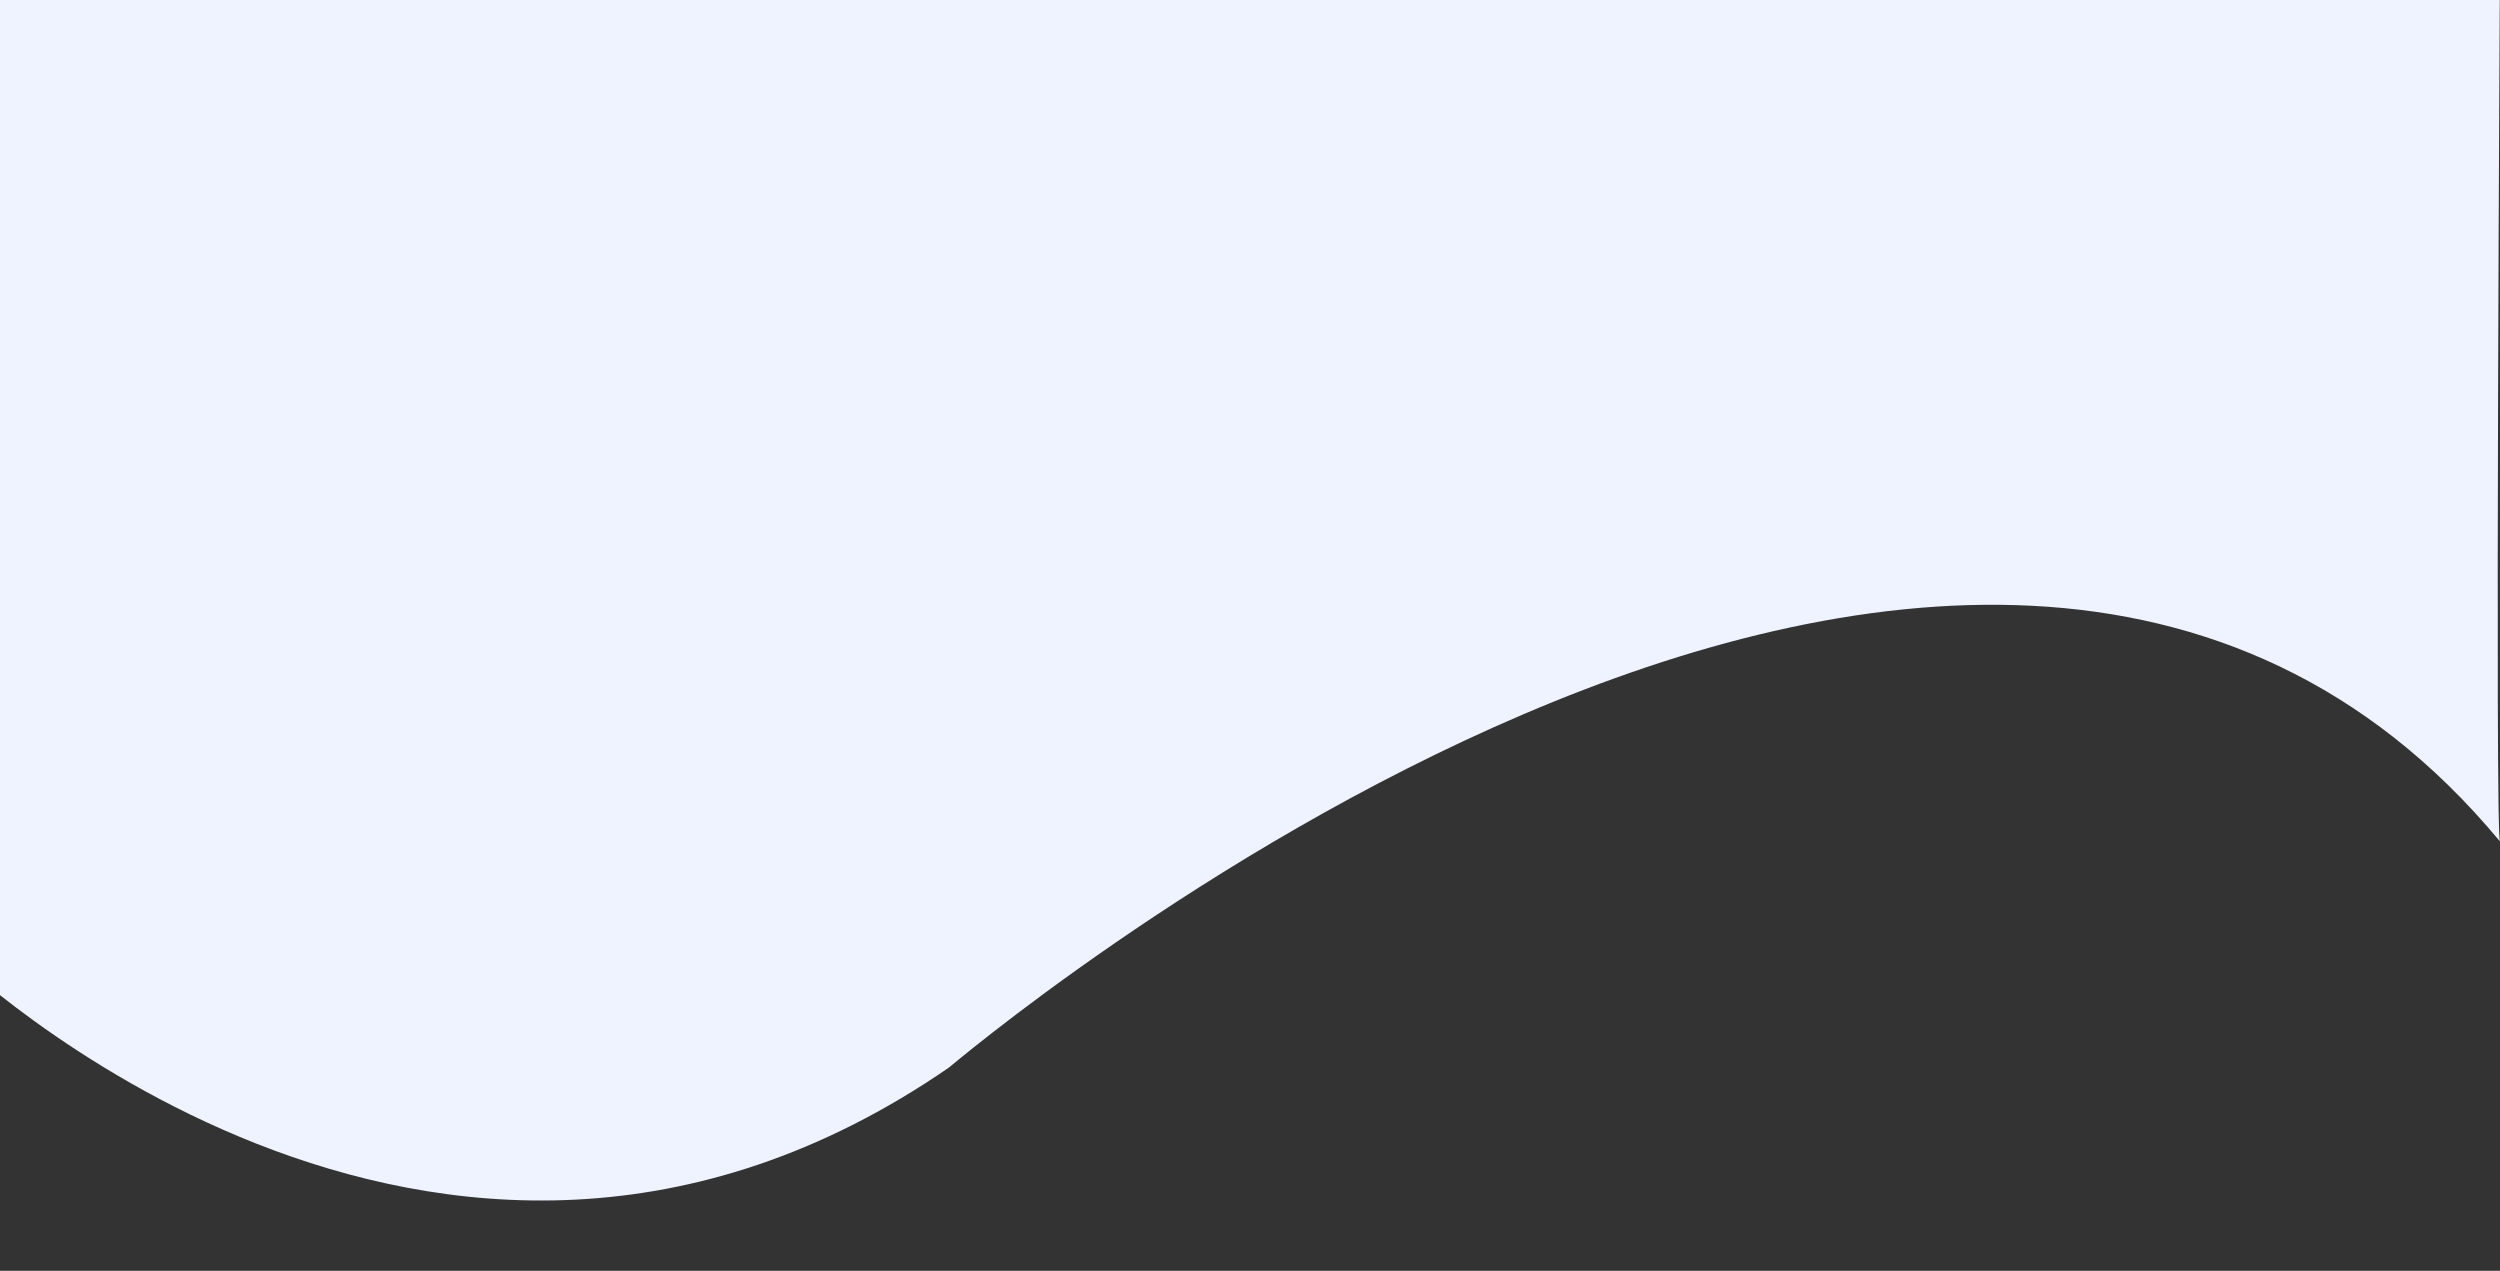 <svg xmlns="http://www.w3.org/2000/svg" xmlns:xlink="http://www.w3.org/1999/xlink" width="1920" height="976" viewBox="0 0 1920 976">
  <rect x="0" y="0" width="1920" height="976" fill="#333333" stroke="none"/>
  <defs>
    <clipPath id="clip-path">
      <rect id="Rectangle_9215" data-name="Rectangle 9215" width="1920" height="976" transform="translate(0 3245)" fill="#fff" stroke="#707070" stroke-width="1"/>
    </clipPath>
  </defs>
  <g id="faq_bg" transform="translate(0 -3245)" clip-path="url(#clip-path)">
    <path id="Path_3958" data-name="Path 3958" d="M472.783,4710.092s370.306,360.627,766.354,87.551c-1.98,2.083,781.206-667.577,1191.117-173.54-3.96,0,0-677.478,0-677.478H497.536Z" transform="translate(-510.254 -732.839)" fill="#eff2ff"/>
  </g>
</svg>
